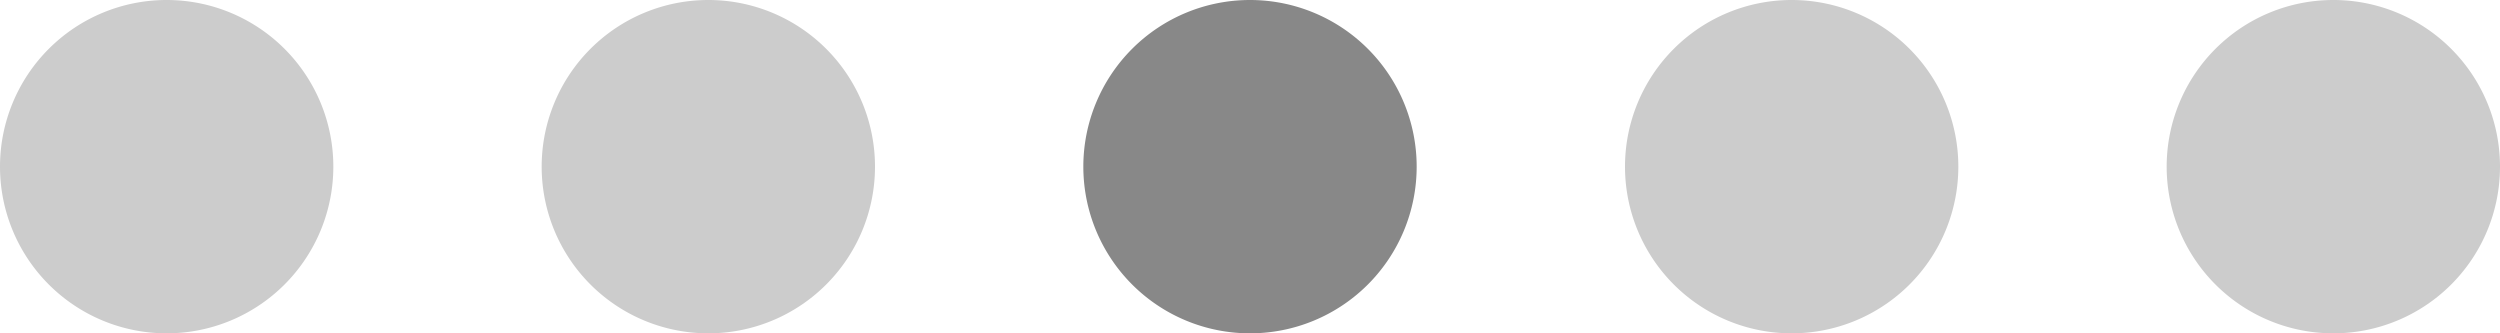<svg xmlns="http://www.w3.org/2000/svg" viewBox="0 0 120 16"><defs><style>.cls-1{fill:#ccc;}.cls-2{fill:#888;}</style></defs><title>icon_pager@2x</title><g id="图层_2" data-name="图层 2"><g id="图层_1-2" data-name="图层 1"><path class="cls-1" d="M8,0A8,8,0,1,1,0,8,8,8,0,0,1,8,0"/><path class="cls-1" d="M34,0a8,8,0,1,1-8,8,8,8,0,0,1,8-8"/><path class="cls-2" d="M60,0a8,8,0,1,1-8,8,8,8,0,0,1,8-8"/><path class="cls-1" d="M86,0a8,8,0,1,1-8,8,8,8,0,0,1,8-8"/><path class="cls-1" d="M112,0a8,8,0,1,1-8,8,8,8,0,0,1,8-8"/></g></g></svg>